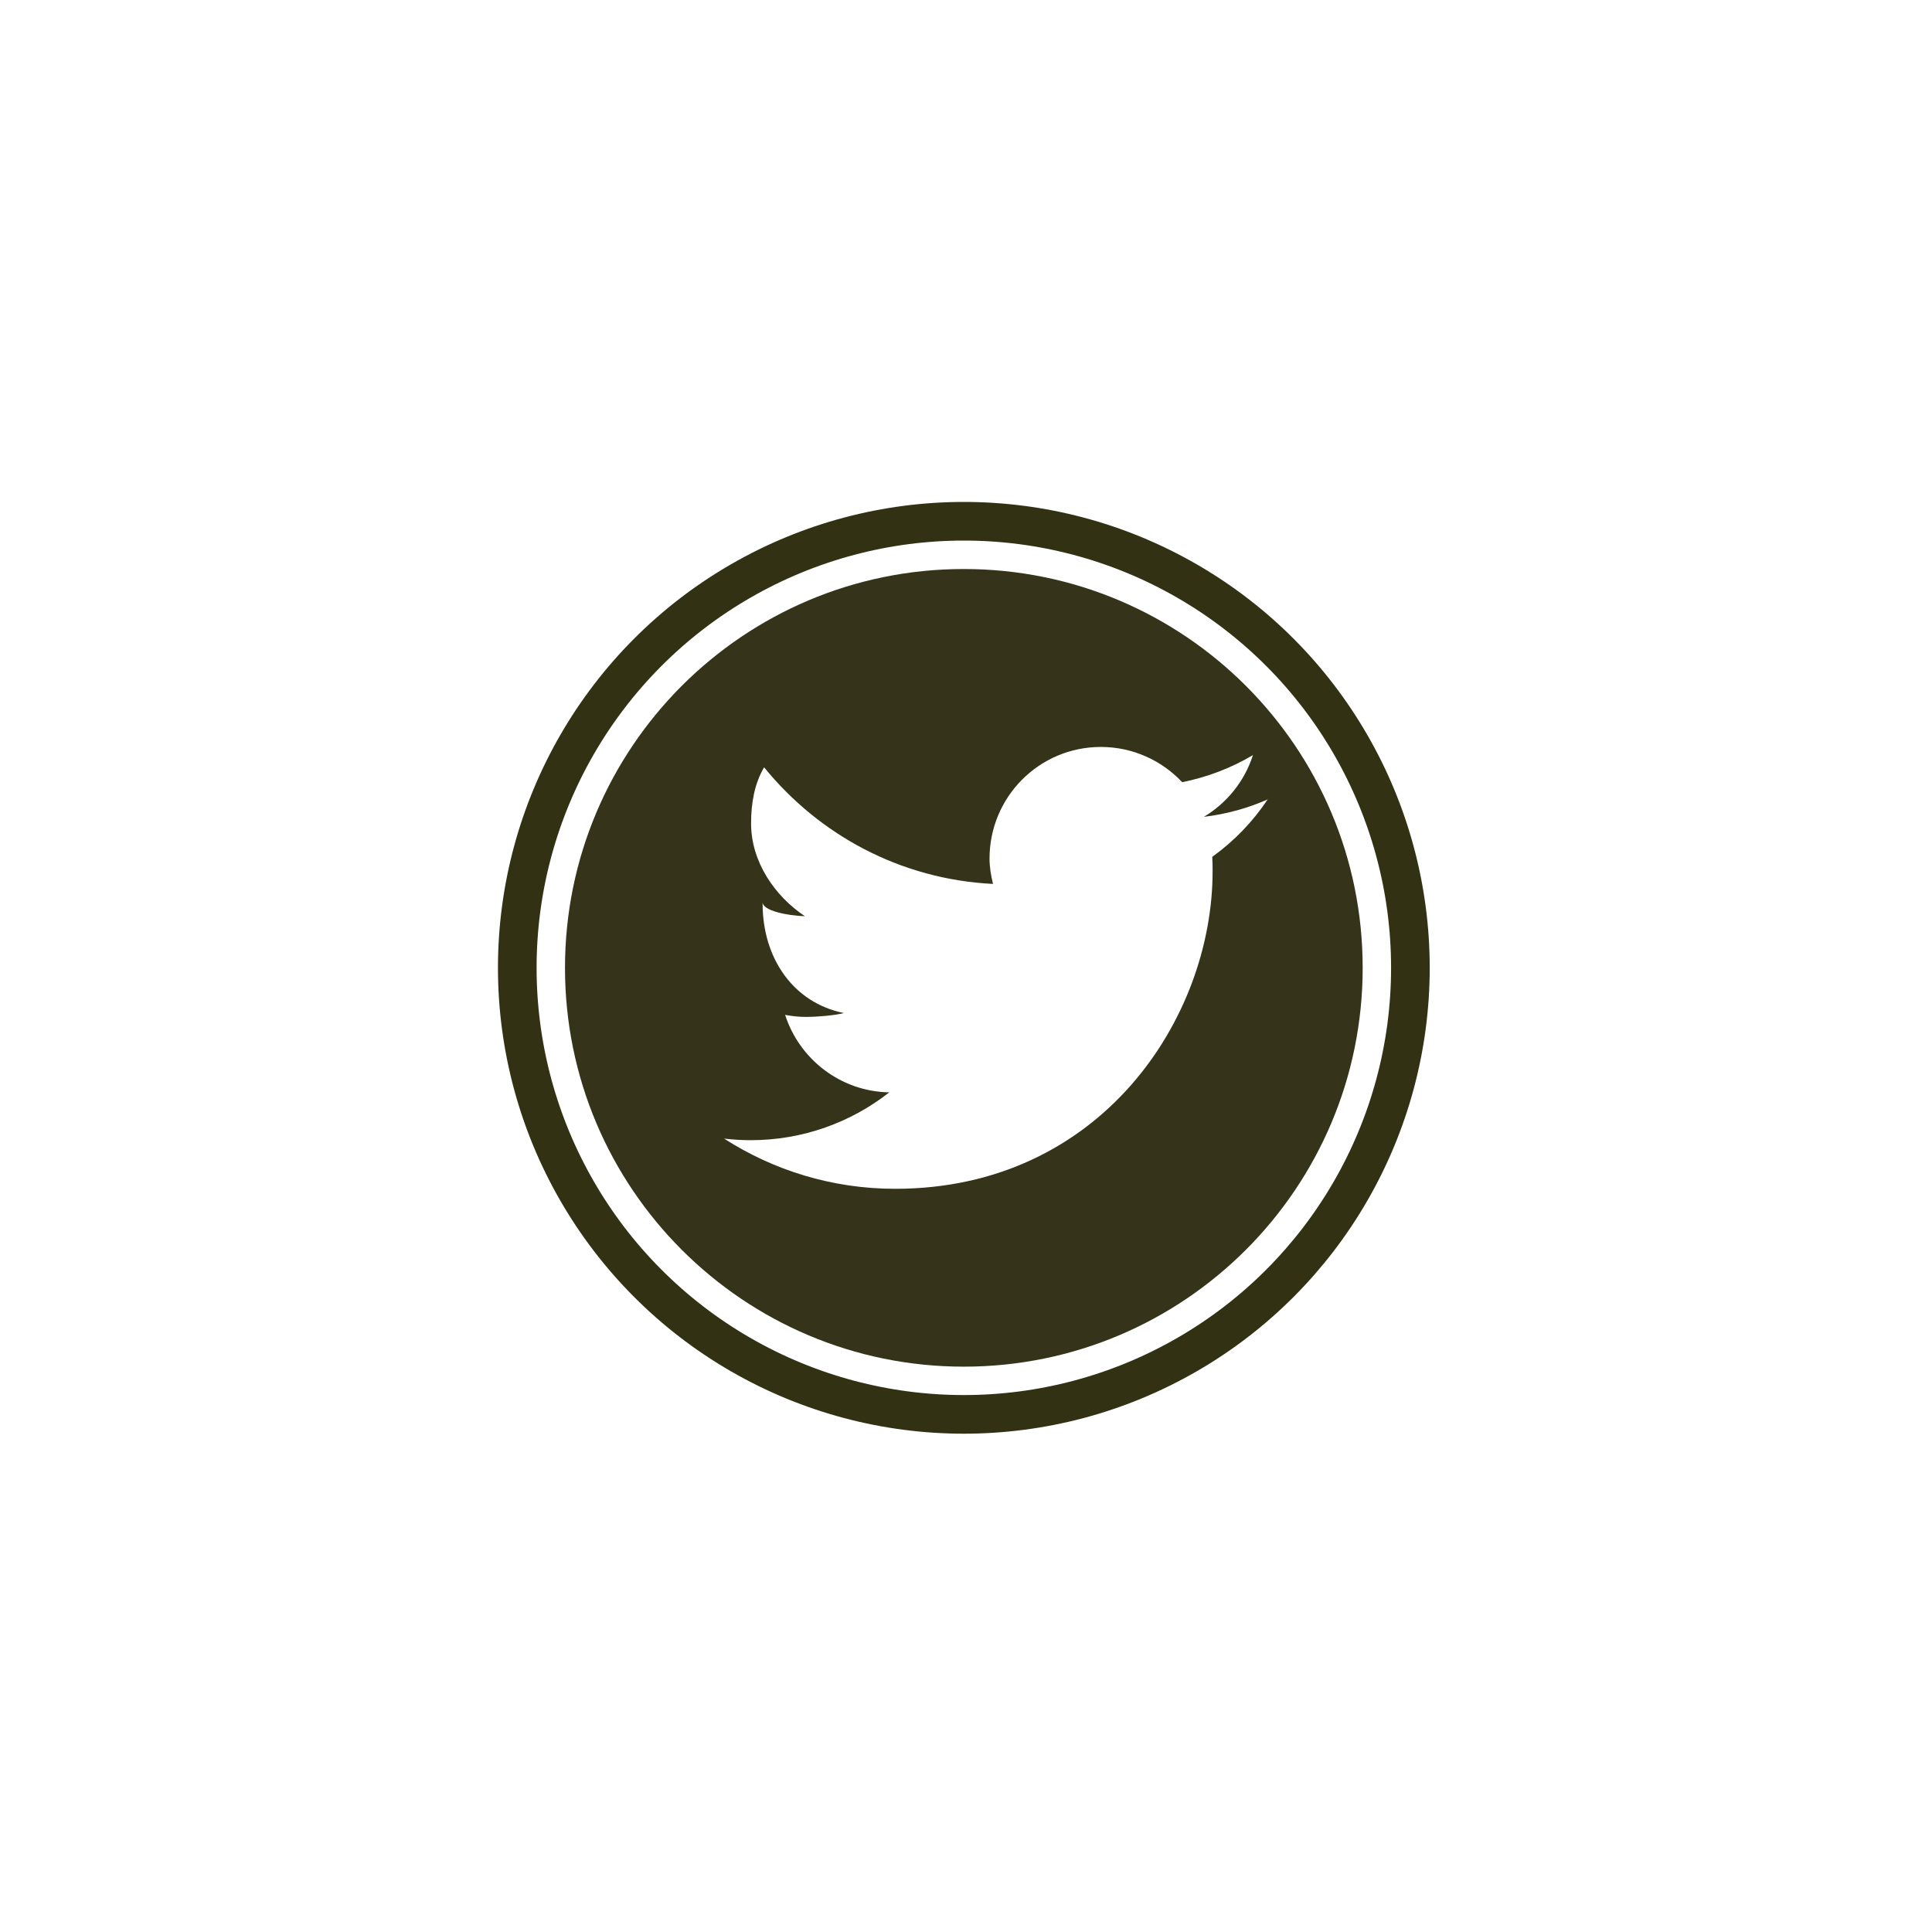 <?xml version="1.0" encoding="utf-8"?>
<!-- Generator: Adobe Illustrator 16.0.3, SVG Export Plug-In . SVG Version: 6.00 Build 0)  -->
<!DOCTYPE svg PUBLIC "-//W3C//DTD SVG 1.1//EN" "http://www.w3.org/Graphics/SVG/1.1/DTD/svg11.dtd">
<svg version="1.1" id="Ebene_1" xmlns="http://www.w3.org/2000/svg" xmlns:xlink="http://www.w3.org/1999/xlink" x="0px" y="0px"
	 width="50px" height="50px" viewBox="0 0 50 50" enable-background="new 0 0 50 50" xml:space="preserve">
<g>
	<path fill-rule="evenodd" clip-rule="evenodd" fill="#323114" d="M-41.722,14.736c-5.72,0-10.356,4.637-10.356,10.356
		c0,5.097,3.68,9.327,8.527,10.192c0-2.338,0-4.676,0-7.014c0-0.164,0-0.164-0.163-0.164c-0.786,0-1.573,0-2.36,0
		c-0.152,0-0.152-0.002-0.152-0.15c0-0.92,0-1.84,0-2.759c0-0.153,0-0.153,0.15-0.153c0.787,0,1.574,0,2.361,0
		c0.164,0,0.164,0,0.164-0.164c0-0.736-0.009-1.474,0.005-2.211c0.006-0.324,0.038-0.65,0.095-0.971
		c0.129-0.723,0.426-1.371,0.942-1.902c0.621-0.639,1.396-0.965,2.269-1.053c0.441-0.045,0.891-0.04,1.336-0.029
		c0.525,0.014,1.049,0.059,1.574,0.086c0.091,0.004,0.112,0.045,0.112,0.128c-0.002,0.836-0.002,1.671,0,2.508
		c0,0.098-0.028,0.134-0.13,0.132c-0.369-0.004-0.74-0.004-1.111,0c-0.277,0.004-0.553,0.002-0.827,0.027
		c-0.574,0.053-0.938,0.379-1.036,0.916c-0.031,0.17-0.047,0.346-0.049,0.52c-0.006,0.611-0.002,1.225-0.002,1.836
		c0,0.178,0,0.178,0.175,0.178c0.908,0,1.816,0,2.724,0c0.137,0,0.149,0.017,0.134,0.141c-0.12,0.922-0.239,1.844-0.358,2.766
		c-0.021,0.152-0.022,0.156-0.176,0.156c-0.783,0-1.566,0.002-2.35-0.004c-0.114,0-0.152,0.034-0.15,0.148
		c0.006,0.439,0.002,0.879,0.002,1.316c0,1.932,0,3.86,0,5.791c5.082-0.662,9.008-5.006,9.008-10.267
		C-31.365,19.373-36.002,14.736-41.722,14.736z"/>
	<circle fill="none" stroke="#323114" stroke-miterlimit="10" cx="-41.722" cy="25.047" r="11.557"/>
</g>
<g>
	<path fill-rule="evenodd" clip-rule="evenodd" fill="#35341A" d="M24.943,14.726c-5.7,0-10.321,4.621-10.321,10.322
		c0,5.7,4.621,10.321,10.321,10.321c5.701,0,10.323-4.621,10.323-10.321C35.267,19.347,30.645,14.726,24.943,14.726z M31.373,22.175
		c0.008,0.126,0.009,0.249,0.009,0.374c0,3.815-2.904,8.217-8.214,8.217c-1.633,0-3.151-0.479-4.428-1.299
		c0.227,0.026,0.455,0.041,0.688,0.041c1.355,0,2.598-0.463,3.587-1.238c-1.262-0.021-2.328-0.86-2.696-2.005
		c0.177,0.032,0.356,0.053,0.544,0.053c0.263,0,0.734-0.036,0.976-0.101c-1.321-0.267-2.103-1.433-2.103-2.832
		c0-0.012,0-0.021,0-0.036c0,0.216,0.623,0.348,1.094,0.362c-0.774-0.518-1.392-1.401-1.392-2.402c0-0.529,0.088-1.025,0.337-1.451
		c1.423,1.748,3.524,2.898,5.924,3.018c-0.051-0.209-0.09-0.432-0.09-0.656c0-1.596,1.287-2.889,2.881-2.889
		c0.83,0,1.578,0.352,2.105,0.912c0.658-0.132,1.272-0.369,1.831-0.701c-0.214,0.672-0.673,1.24-1.27,1.598
		c0.581-0.07,1.136-0.224,1.651-0.451c0.003-0.002,0.004-0.004,0.005-0.007l0.002,0.005c-0.001,0-0.004,0.002-0.007,0.002
		C32.424,21.265,31.936,21.771,31.373,22.175z"/>
	<circle fill="none" stroke="#323114" stroke-miterlimit="10" cx="24.944" cy="25.047" r="11.557"/>
</g>
<g>
	<g>
		<g>
			<path fill-rule="evenodd" clip-rule="evenodd" fill="#35341A" d="M115.93,18.961c-3.148,0-5.711,2.563-5.711,5.711
				c0,1.252,0.404,2.407,1.087,3.352l-0.713,2.119l2.194-0.702c0.902,0.597,1.982,0.944,3.143,0.944c3.15,0,5.712-2.561,5.712-5.713
				C121.642,21.523,119.08,18.961,115.93,18.961z M119.263,27.028c-0.138,0.388-0.686,0.709-1.12,0.805
				c-0.3,0.065-0.689,0.115-2.002-0.429c-1.682-0.697-2.762-2.402-2.846-2.512c-0.082-0.113-0.68-0.904-0.68-1.726
				c0-0.819,0.417-1.217,0.583-1.39c0.138-0.139,0.364-0.203,0.583-0.203c0.07,0,0.133,0.002,0.19,0.008
				c0.171,0.004,0.256,0.014,0.364,0.282c0.139,0.333,0.473,1.151,0.514,1.233c0.043,0.084,0.08,0.199,0.024,0.312
				c-0.056,0.11-0.103,0.161-0.186,0.259s-0.162,0.17-0.247,0.275c-0.075,0.091-0.164,0.189-0.067,0.356
				c0.098,0.165,0.433,0.712,0.927,1.152c0.637,0.568,1.156,0.749,1.339,0.827c0.141,0.059,0.304,0.045,0.405-0.063
				c0.129-0.137,0.285-0.367,0.446-0.592c0.118-0.162,0.259-0.18,0.411-0.125c0.153,0.058,0.972,0.46,1.139,0.545
				c0.166,0.081,0.277,0.121,0.318,0.193C119.401,26.307,119.401,26.641,119.263,27.028z"/>
			<path fill-rule="evenodd" clip-rule="evenodd" fill="#35341A" d="M115.61,14.727c-5.701,0-10.322,4.62-10.322,10.321
				c0,5.7,4.621,10.321,10.322,10.321s10.321-4.621,10.321-10.321C125.932,19.347,121.312,14.727,115.61,14.727z M115.93,31.467
				c-1.191,0-2.311-0.307-3.283-0.848l-3.762,1.207l1.227-3.646c-0.619-1.024-0.976-2.226-0.976-3.509
				c0-3.751,3.042-6.791,6.794-6.791s6.794,3.04,6.794,6.791C122.724,28.426,119.682,31.467,115.93,31.467z"/>
		</g>
	</g>
	<circle fill="none" stroke="#323114" stroke-miterlimit="10" cx="115.61" cy="25.047" r="11.557"/>
</g>
<g>
	<g>
		<path fill-rule="evenodd" clip-rule="evenodd" fill="#35341A" d="M142.984,22.283c0-1.204-0.719-3.076-2.102-3.076
			c-0.436,0-0.901,0.217-1.17,0.553c-0.283,0.352-0.365,0.801-0.365,1.236c0,1.119,0.649,2.975,2.085,2.975
			c0.417,0,0.866-0.198,1.134-0.467C142.951,23.119,142.984,22.584,142.984,22.283z"/>
		<path fill-rule="evenodd" clip-rule="evenodd" fill="#35341A" d="M142.082,26.68c-0.132-0.016-0.216-0.016-0.383-0.016
			c-0.15,0-1.051,0.033-1.752,0.269c-0.367,0.132-1.434,0.534-1.434,1.721s1.15,2.04,2.936,2.04c1.602,0,2.453-0.771,2.453-1.805
			C143.902,28.033,143.352,27.583,142.082,26.68z"/>
		<path fill-rule="evenodd" clip-rule="evenodd" fill="#35341A" d="M143.275,14.663c-5.699,0-10.32,4.62-10.32,10.322
			c0,5.7,4.621,10.321,10.32,10.321c5.701,0,10.323-4.621,10.323-10.321C153.599,19.283,148.977,14.663,143.275,14.663z
			 M140.631,31.395c-2.419,0-3.586-1.152-3.586-2.391c0-0.602,0.299-1.453,1.283-2.039c1.035-0.635,2.437-0.719,3.188-0.77
			c-0.234-0.301-0.5-0.619-0.5-1.137c0-0.284,0.083-0.451,0.166-0.652c-0.185,0.018-0.367,0.033-0.533,0.033
			c-1.769,0-2.77-1.32-2.77-2.625c0-0.768,0.35-1.621,1.066-2.24c0.953-0.786,2.252-0.998,3.154-0.998h3.287l-1.086,0.681h-1.033
			c0.384,0.317,1.184,0.987,1.184,2.257c0,1.236-0.699,1.824-1.4,2.375c-0.217,0.217-0.468,0.451-0.468,0.819
			c0,0.367,0.251,0.567,0.434,0.72l0.602,0.467c0.733,0.618,1.401,1.187,1.401,2.342C145.02,29.808,143.5,31.395,140.631,31.395z
			 M149.508,24.781h-1.677v1.682h-0.825v-1.682h-1.669v-0.835h1.669v-1.673h0.825v1.673h1.677V24.781z"/>
	</g>
	<circle fill="none" stroke="#323114" stroke-miterlimit="10" cx="143.276" cy="25.047" r="11.557"/>
</g>
</svg>
